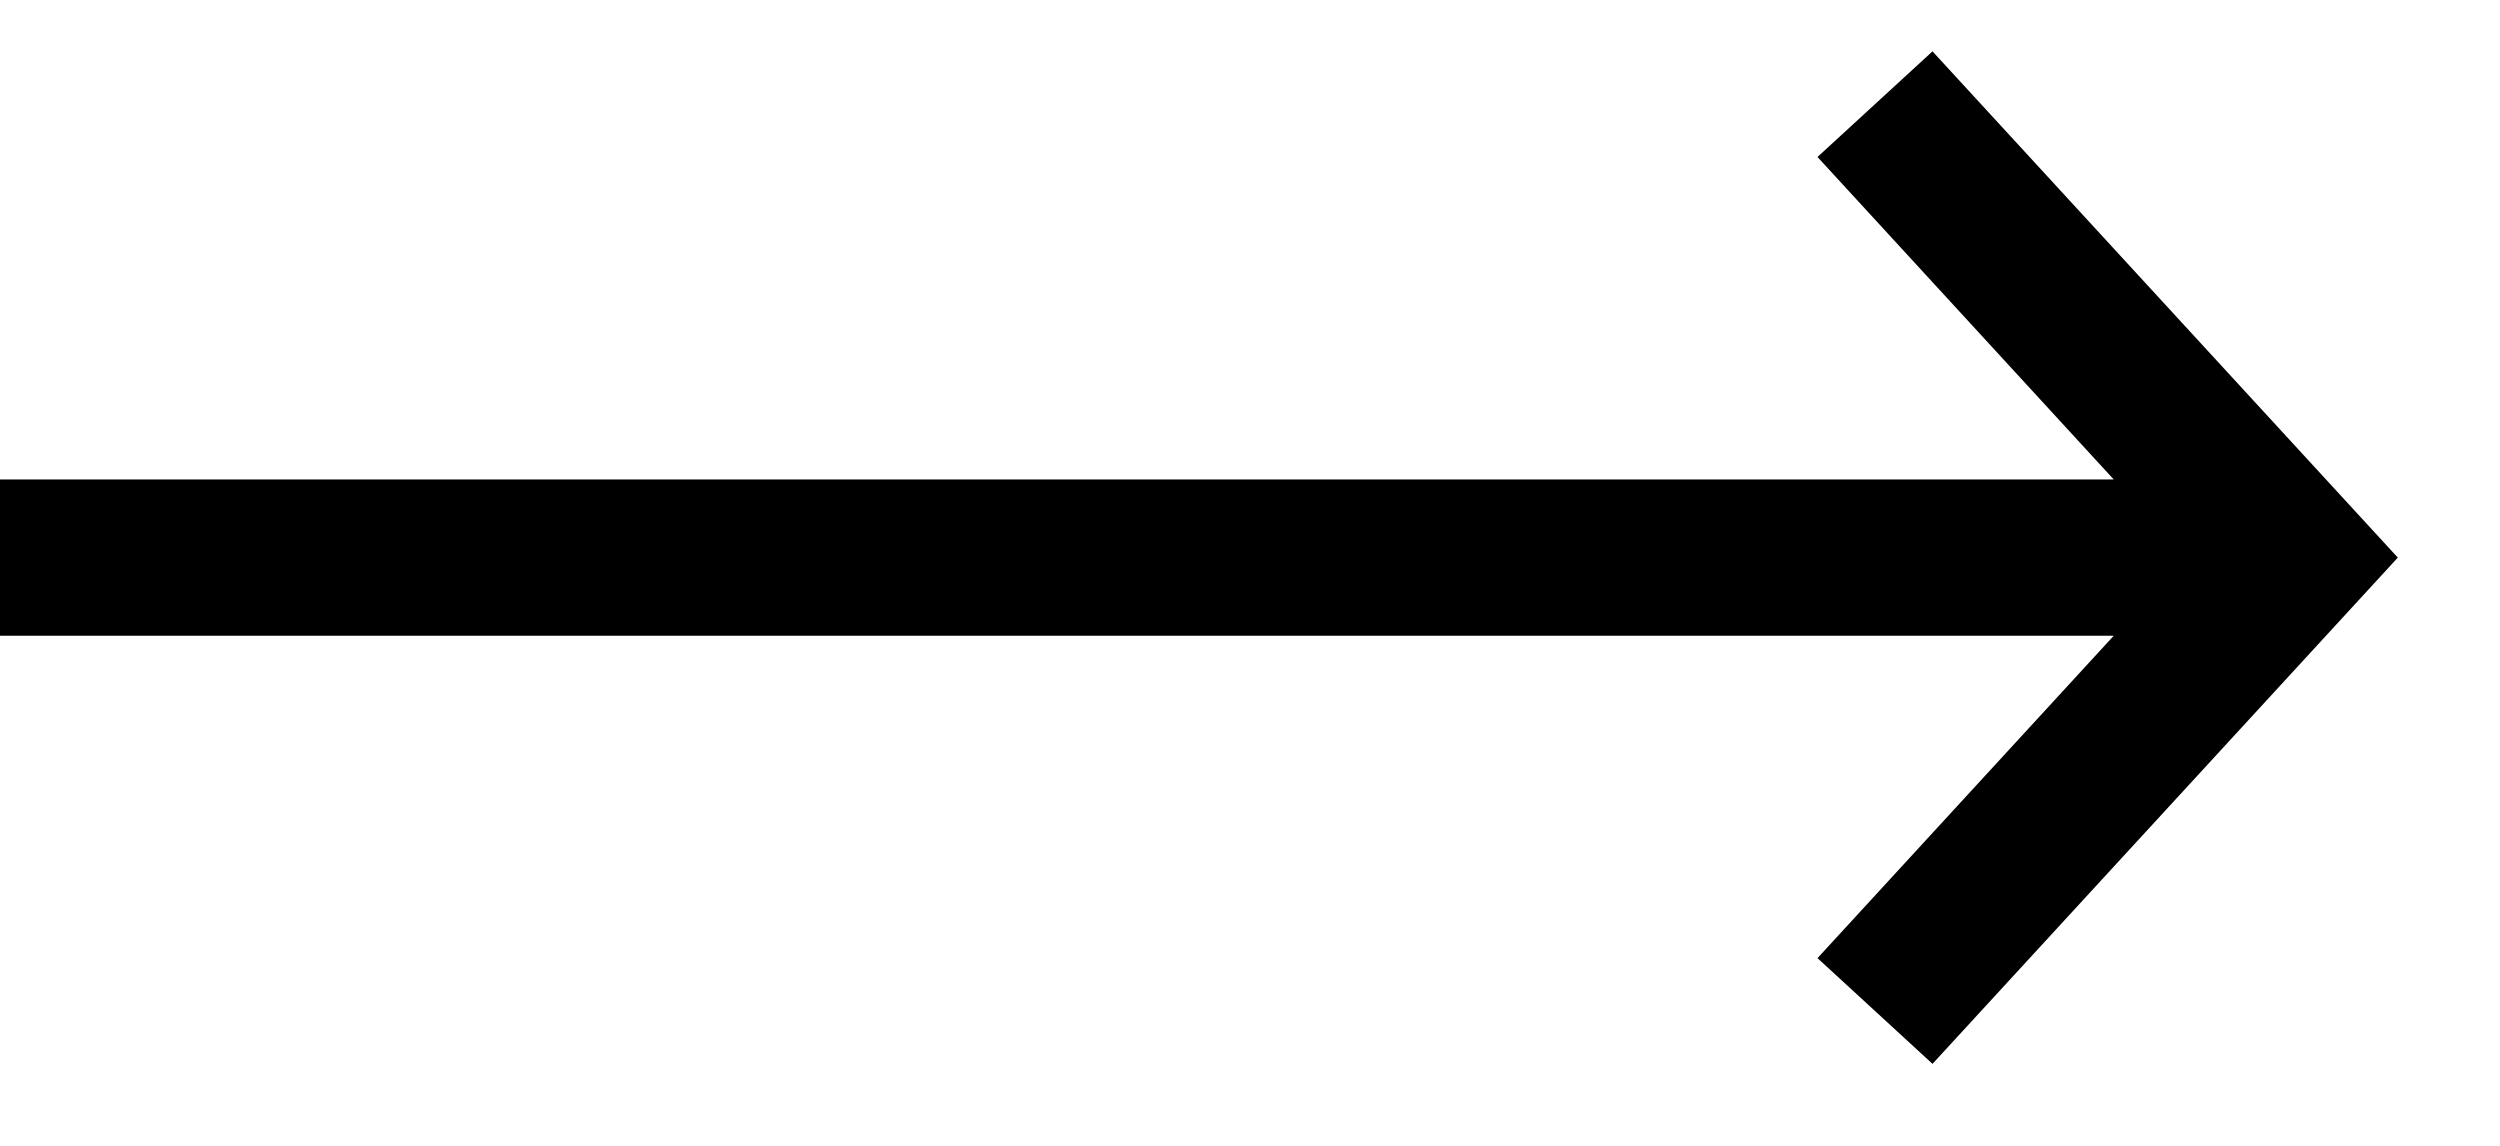 <svg width="24" height="11" viewBox="0 0 24 11" fill="none" xmlns="http://www.w3.org/2000/svg">
    <path fill-rule="evenodd" clip-rule="evenodd"
          d="M18.552 0.493L23.019 5.353L18.552 10.213L17.448 9.198L20.292 6.103H0V4.603H20.292L17.448 1.507L18.552 0.493Z"
          fill="currentColor"/>
</svg>
